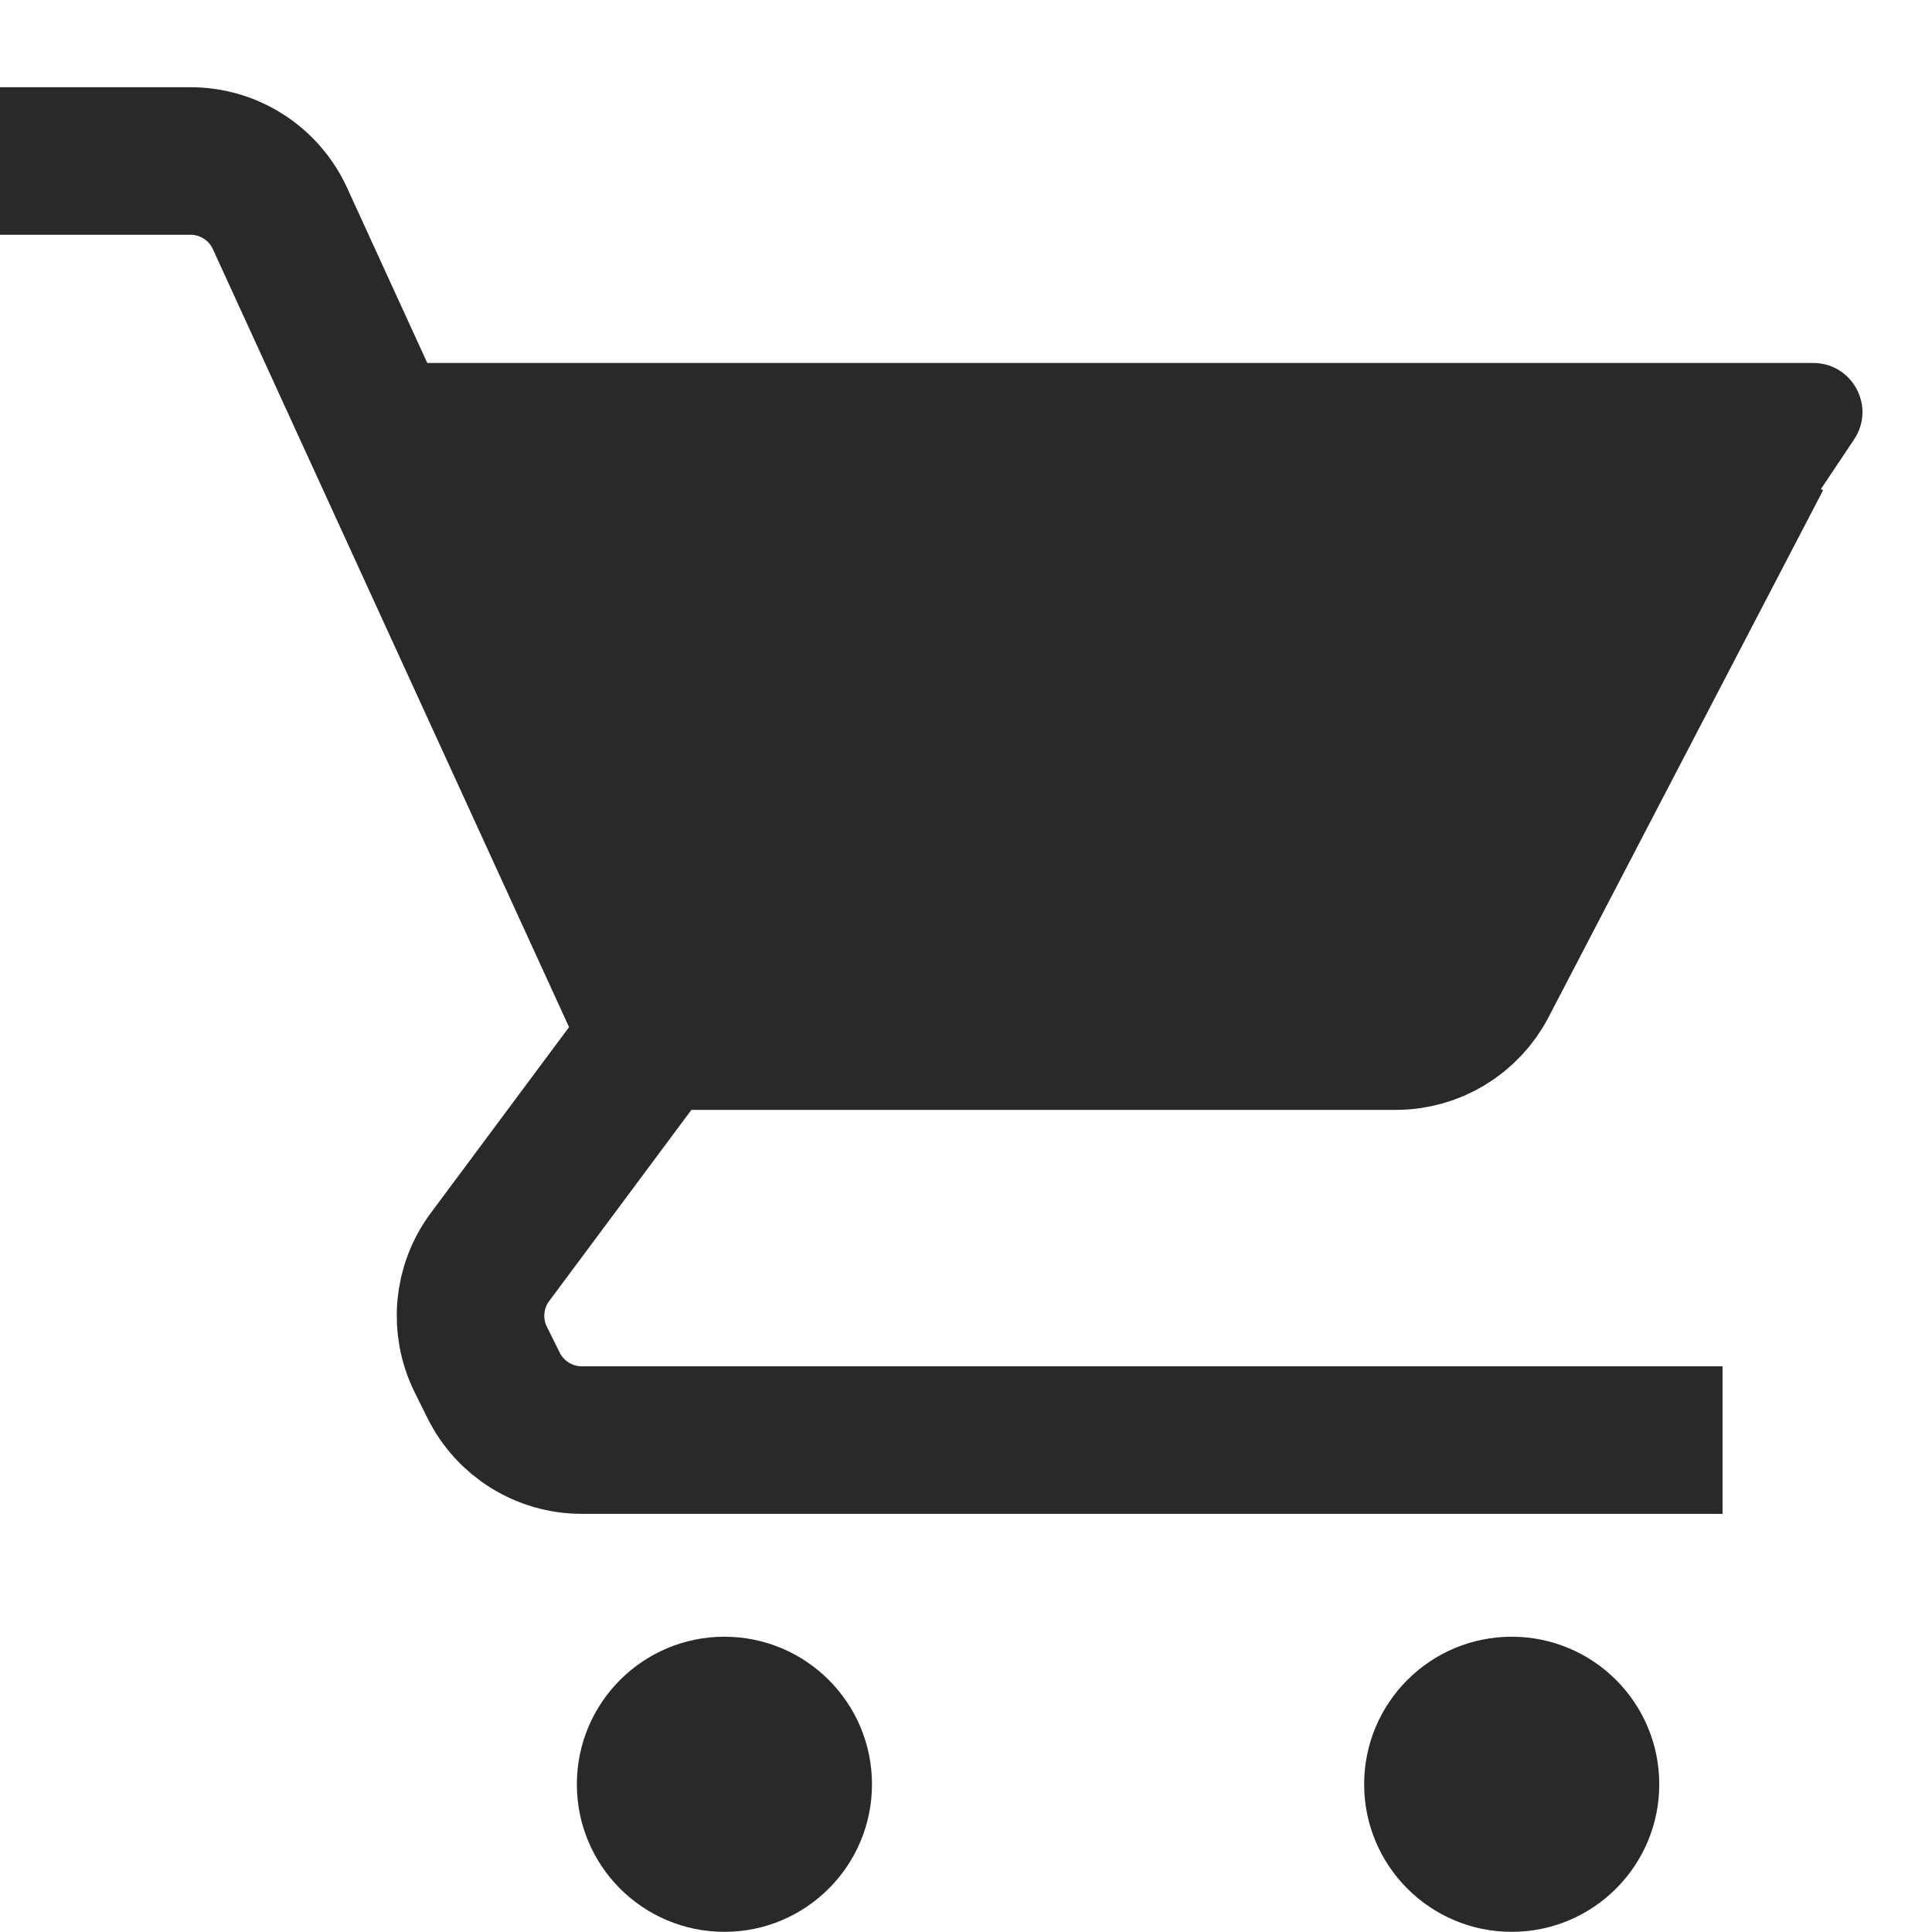 <svg width="24" height="24" viewBox="0 0 24 24" fill="none" xmlns="http://www.w3.org/2000/svg">
<g clip-path="url(#clip0_111_34382)">
<path d="M17.427 12.871H8.128L4.3 4.509H22.524C23.013 4.509 23.304 5.053 23.032 5.459L18.443 12.328C18.216 12.668 17.835 12.871 17.427 12.871Z" fill="#292929"/>
<path d="M-0.166 2H2.367C2.845 2 3.279 2.279 3.478 2.714L8.128 12.871M8.128 12.871H17.339C17.794 12.871 18.212 12.618 18.423 12.214L21.834 5.667M8.128 12.871L6.087 15.615C5.812 15.984 5.768 16.476 5.972 16.888L6.132 17.21C6.338 17.626 6.763 17.889 7.227 17.889H21.398" stroke="#292929" stroke-width="1.833"/>
<circle cx="8.999" cy="22.165" r="1.833" fill="#292929"/>
<circle cx="18.779" cy="22.165" r="1.833" fill="#292929"/>
</g>
<defs>
<clipPath id="clip0_111_34382">
<rect width="24" height="24" fill="white"/>
</clipPath>
</defs>
</svg>
